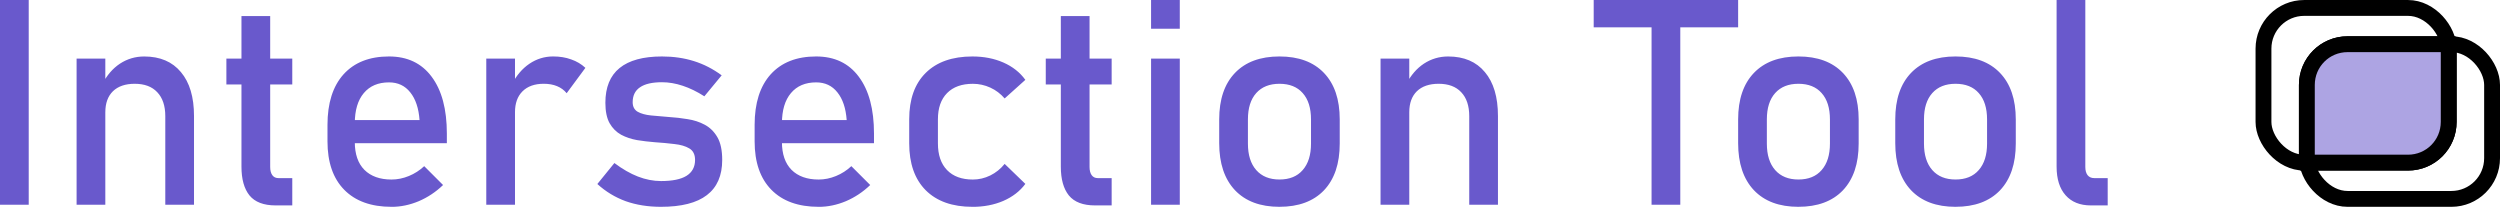 <?xml version="1.0" encoding="UTF-8" standalone="no"?>
<!-- Created with Inkscape (http://www.inkscape.org/) -->

<svg
   width="183.568mm"
   height="15.186mm"
   viewBox="0 0 183.568 15.186"
   version="1.1"
   id="svg1"
   xmlns="http://www.w3.org/2000/svg"
   xmlns:svg="http://www.w3.org/2000/svg">
  <defs
     id="defs1" />
  <g
     id="layer1"
     transform="translate(-10.9,-84.977)">
    <path
       style="font-size:21.171px;font-family:Bahnschrift;-inkscape-font-specification:Bahnschrift;fill:#6959cc;stroke-width:0.123"
       d="M 13.009,84.977 V 100.008 H 10.9 V 84.977 Z m 3.515,15.031 V 89.278 h 2.109 v 10.73 z m 6.513,0 v -6.502 q 0,-1.137 -0.589,-1.757 -0.579,-0.62 -1.654,-0.62 -1.034,0 -1.602,0.548 -0.558,0.548 -0.558,1.54 l -0.217,-2.067 q 0.496,-0.972 1.292,-1.499 0.806,-0.527 1.778,-0.527 1.747,0 2.698,1.147 0.961,1.137 0.961,3.225 v 6.513 z m 8.105,0.052 q -1.323,0 -1.923,-0.734 -0.589,-0.734 -0.589,-2.109 V 86.156 h 2.109 v 11.082 q 0,0.382 0.155,0.6 0.155,0.217 0.455,0.217 H 32.361 v 2.005 z M 27.523,91.18 v -1.902 h 4.838 v 1.902 z m 12.126,8.983 q -2.243,0 -3.473,-1.251 -1.23,-1.251 -1.23,-3.556 v -1.209 q 0,-2.398 1.178,-3.711 1.189,-1.313 3.339,-1.313 2.026,0 3.132,1.489 1.116,1.489 1.116,4.176 v 0.703 h -7.236 v -1.695 h 5.231 v 0 q -0.093,-1.303 -0.682,-2.036 -0.579,-0.734 -1.561,-0.734 -1.189,0 -1.85,0.786 -0.662,0.786 -0.662,2.223 v 1.365 q 0,1.334 0.703,2.047 0.713,0.713 1.995,0.713 0.641,0 1.272,-0.258 0.631,-0.258 1.127,-0.724 v 0 l 1.385,1.385 v 0 q -0.796,0.765 -1.788,1.189 -0.992,0.414 -1.995,0.414 z m 6.957,-0.155 V 89.278 h 2.109 v 10.73 z m 5.903,-8.187 q -0.279,-0.341 -0.703,-0.517 -0.424,-0.176 -0.982,-0.176 -1.003,0 -1.561,0.558 -0.548,0.548 -0.548,1.53 l -0.217,-2.067 q 0.486,-0.951 1.272,-1.489 0.796,-0.538 1.747,-0.538 0.734,0 1.323,0.217 0.6,0.207 1.044,0.62 z m 6.926,8.342 q -1.427,0 -2.595,-0.414 -1.158,-0.424 -2.078,-1.261 v 0 l 1.251,-1.54 v 0 q 0.879,0.662 1.726,0.992 0.858,0.331 1.695,0.331 1.251,0 1.871,-0.382 0.631,-0.393 0.631,-1.168 0,-0.6 -0.424,-0.848 -0.413,-0.248 -1.096,-0.32 -0.672,-0.083 -1.447,-0.134 -0.651,-0.052 -1.292,-0.155 -0.641,-0.114 -1.168,-0.393 -0.527,-0.289 -0.848,-0.848 -0.31,-0.558 -0.31,-1.499 0,-1.706 1.044,-2.553 1.044,-0.848 3.112,-0.848 1.261,0 2.347,0.341 1.085,0.341 2.036,1.044 v 0 l -1.272,1.54 v 0 q -0.806,-0.517 -1.592,-0.775 -0.775,-0.258 -1.52,-0.258 -1.075,0 -1.613,0.372 -0.538,0.362 -0.538,1.096 0,0.486 0.372,0.703 0.372,0.207 0.982,0.269 0.61,0.062 1.313,0.114 0.672,0.041 1.354,0.155 0.693,0.103 1.272,0.413 0.579,0.31 0.93,0.92 0.351,0.61 0.351,1.664 0,1.726 -1.127,2.584 -1.116,0.858 -3.37,0.858 z m 11.578,0 q -2.243,0 -3.473,-1.251 -1.23,-1.251 -1.23,-3.556 v -1.209 q 0,-2.398 1.178,-3.711 1.189,-1.313 3.339,-1.313 2.026,0 3.132,1.489 1.116,1.489 1.116,4.176 v 0.703 h -7.236 v -1.695 h 5.231 v 0 q -0.093,-1.303 -0.682,-2.036 -0.579,-0.734 -1.561,-0.734 -1.189,0 -1.85,0.786 -0.662,0.786 -0.662,2.223 v 1.365 q 0,1.334 0.703,2.047 0.713,0.713 1.995,0.713 0.641,0 1.272,-0.258 0.631,-0.258 1.127,-0.724 v 0 l 1.385,1.385 v 0 q -0.796,0.765 -1.788,1.189 -0.992,0.414 -1.995,0.414 z m 11.289,0 q -2.212,0 -3.432,-1.22 -1.209,-1.22 -1.209,-3.442 v -1.768 q 0,-2.202 1.209,-3.401 1.22,-1.209 3.432,-1.209 1.261,0 2.274,0.445 1.013,0.445 1.613,1.272 v 0 l -1.52,1.365 v 0 q -0.445,-0.517 -1.054,-0.796 -0.61,-0.279 -1.282,-0.279 -1.22,0 -1.892,0.682 -0.672,0.682 -0.672,1.923 v 1.768 q 0,1.272 0.672,1.964 0.672,0.693 1.892,0.693 0.672,0 1.282,-0.3 0.61,-0.3 1.054,-0.848 v 0 l 1.52,1.468 v 0 q -0.6,0.806 -1.623,1.251 -1.013,0.434 -2.264,0.434 z m 9.004,-0.103 q -1.323,0 -1.923,-0.734 -0.589,-0.734 -0.589,-2.109 V 86.156 h 2.109 v 11.082 q 0,0.382 0.155,0.6 0.155,0.217 0.455,0.217 h 1.013 v 2.005 z m -3.618,-8.88 v -1.902 h 4.838 v 1.902 z m 7.732,-4.094 v -2.109 h 2.109 v 2.109 z m 0,12.922 V 89.278 h 2.109 v 10.73 z m 9.428,0.155 q -2.109,0 -3.267,-1.22 -1.158,-1.23 -1.158,-3.453 v -1.747 q 0,-2.202 1.158,-3.411 1.158,-1.209 3.267,-1.209 2.109,0 3.267,1.209 1.158,1.209 1.158,3.411 v 1.778 q 0,2.212 -1.158,3.432 -1.158,1.209 -3.267,1.209 z m 0,-2.005 q 1.106,0 1.706,-0.693 0.61,-0.693 0.61,-1.943 v -1.778 q 0,-1.251 -0.61,-1.933 -0.6,-0.682 -1.706,-0.682 -1.096,0 -1.706,0.682 -0.61,0.682 -0.61,1.933 v 1.778 q 0,1.251 0.61,1.943 0.61,0.693 1.706,0.693 z m 7.422,1.85 V 89.278 h 2.109 v 10.73 z m 6.513,0 v -6.502 q 0,-1.137 -0.589,-1.757 -0.579,-0.62 -1.654,-0.62 -1.034,0 -1.602,0.548 -0.558,0.548 -0.558,1.54 l -0.217,-2.067 q 0.496,-0.972 1.292,-1.499 0.806,-0.527 1.778,-0.527 1.747,0 2.698,1.147 0.961,1.137 0.961,3.225 v 6.513 z m 13.387,0 V 86.207 h 2.109 v 13.801 z m -4.249,-13.025 v -2.005 h 10.606 v 2.005 z m 15.031,13.18 q -2.109,0 -3.267,-1.22 -1.158,-1.23 -1.158,-3.453 v -1.747 q 0,-2.202 1.158,-3.411 1.158,-1.209 3.267,-1.209 2.109,0 3.267,1.209 1.158,1.209 1.158,3.411 v 1.778 q 0,2.212 -1.158,3.432 -1.158,1.209 -3.267,1.209 z m 0,-2.005 q 1.106,0 1.706,-0.693 0.61,-0.693 0.61,-1.943 v -1.778 q 0,-1.251 -0.61,-1.933 -0.6,-0.682 -1.706,-0.682 -1.096,0 -1.706,0.682 -0.61,0.682 -0.61,1.933 v 1.778 q 0,1.251 0.61,1.943 0.61,0.693 1.706,0.693 z m 11.537,2.005 q -2.109,0 -3.267,-1.22 -1.158,-1.23 -1.158,-3.453 v -1.747 q 0,-2.202 1.158,-3.411 1.158,-1.209 3.267,-1.209 2.109,0 3.267,1.209 1.158,1.209 1.158,3.411 v 1.778 q 0,2.212 -1.158,3.432 -1.158,1.209 -3.267,1.209 z m 0,-2.005 q 1.106,0 1.706,-0.693 0.61,-0.693 0.61,-1.943 v -1.778 q 0,-1.251 -0.61,-1.933 -0.6,-0.682 -1.706,-0.682 -1.096,0 -1.706,0.682 -0.61,0.682 -0.61,1.933 v 1.778 q 0,1.251 0.61,1.943 0.61,0.693 1.706,0.693 z m 9.531,-13.18 v 12.26 q 0,0.382 0.165,0.6 0.176,0.217 0.486,0.217 h 0.992 v 2.005 h -1.24 q -1.189,0 -1.85,-0.744 -0.662,-0.744 -0.662,-2.099 v -12.24 z"
       id="text1"
       aria-label="Intersection Tool" />
    <rect
       style="fill:none;fill-opacity:1;stroke:#000000;stroke-width:1.164;stroke-dasharray:none;stroke-opacity:1"
       id="rect1"
       width="13.6"
       height="11.359"
       x="177.101"
       y="85.56"
       ry="2.989" />
    <rect
       style="fill:none;fill-opacity:1;stroke:#000000;stroke-width:1.164;stroke-dasharray:none;stroke-opacity:1"
       id="rect1-7"
       width="13.6"
       height="11.359"
       x="180.286"
       y="88.222"
       ry="2.989" />
    <path
       id="rect1-1"
       style="opacity:1;fill:#ada4e3;fill-opacity:1;stroke:#000000;stroke-width:1.164;stroke-dasharray:none;stroke-opacity:1"
       d="m 183.275,88.223 c -1.656,0 -2.989,1.333 -2.989,2.989 v 5.38 c 0,0.11 0.007,0.219 0.018,0.326 h 7.408 c 1.656,0 2.989,-1.333 2.989,-2.989 v -5.38 c 0,-0.11 -0.007,-0.219 -0.018,-0.326 z" />
  </g>
</svg>
